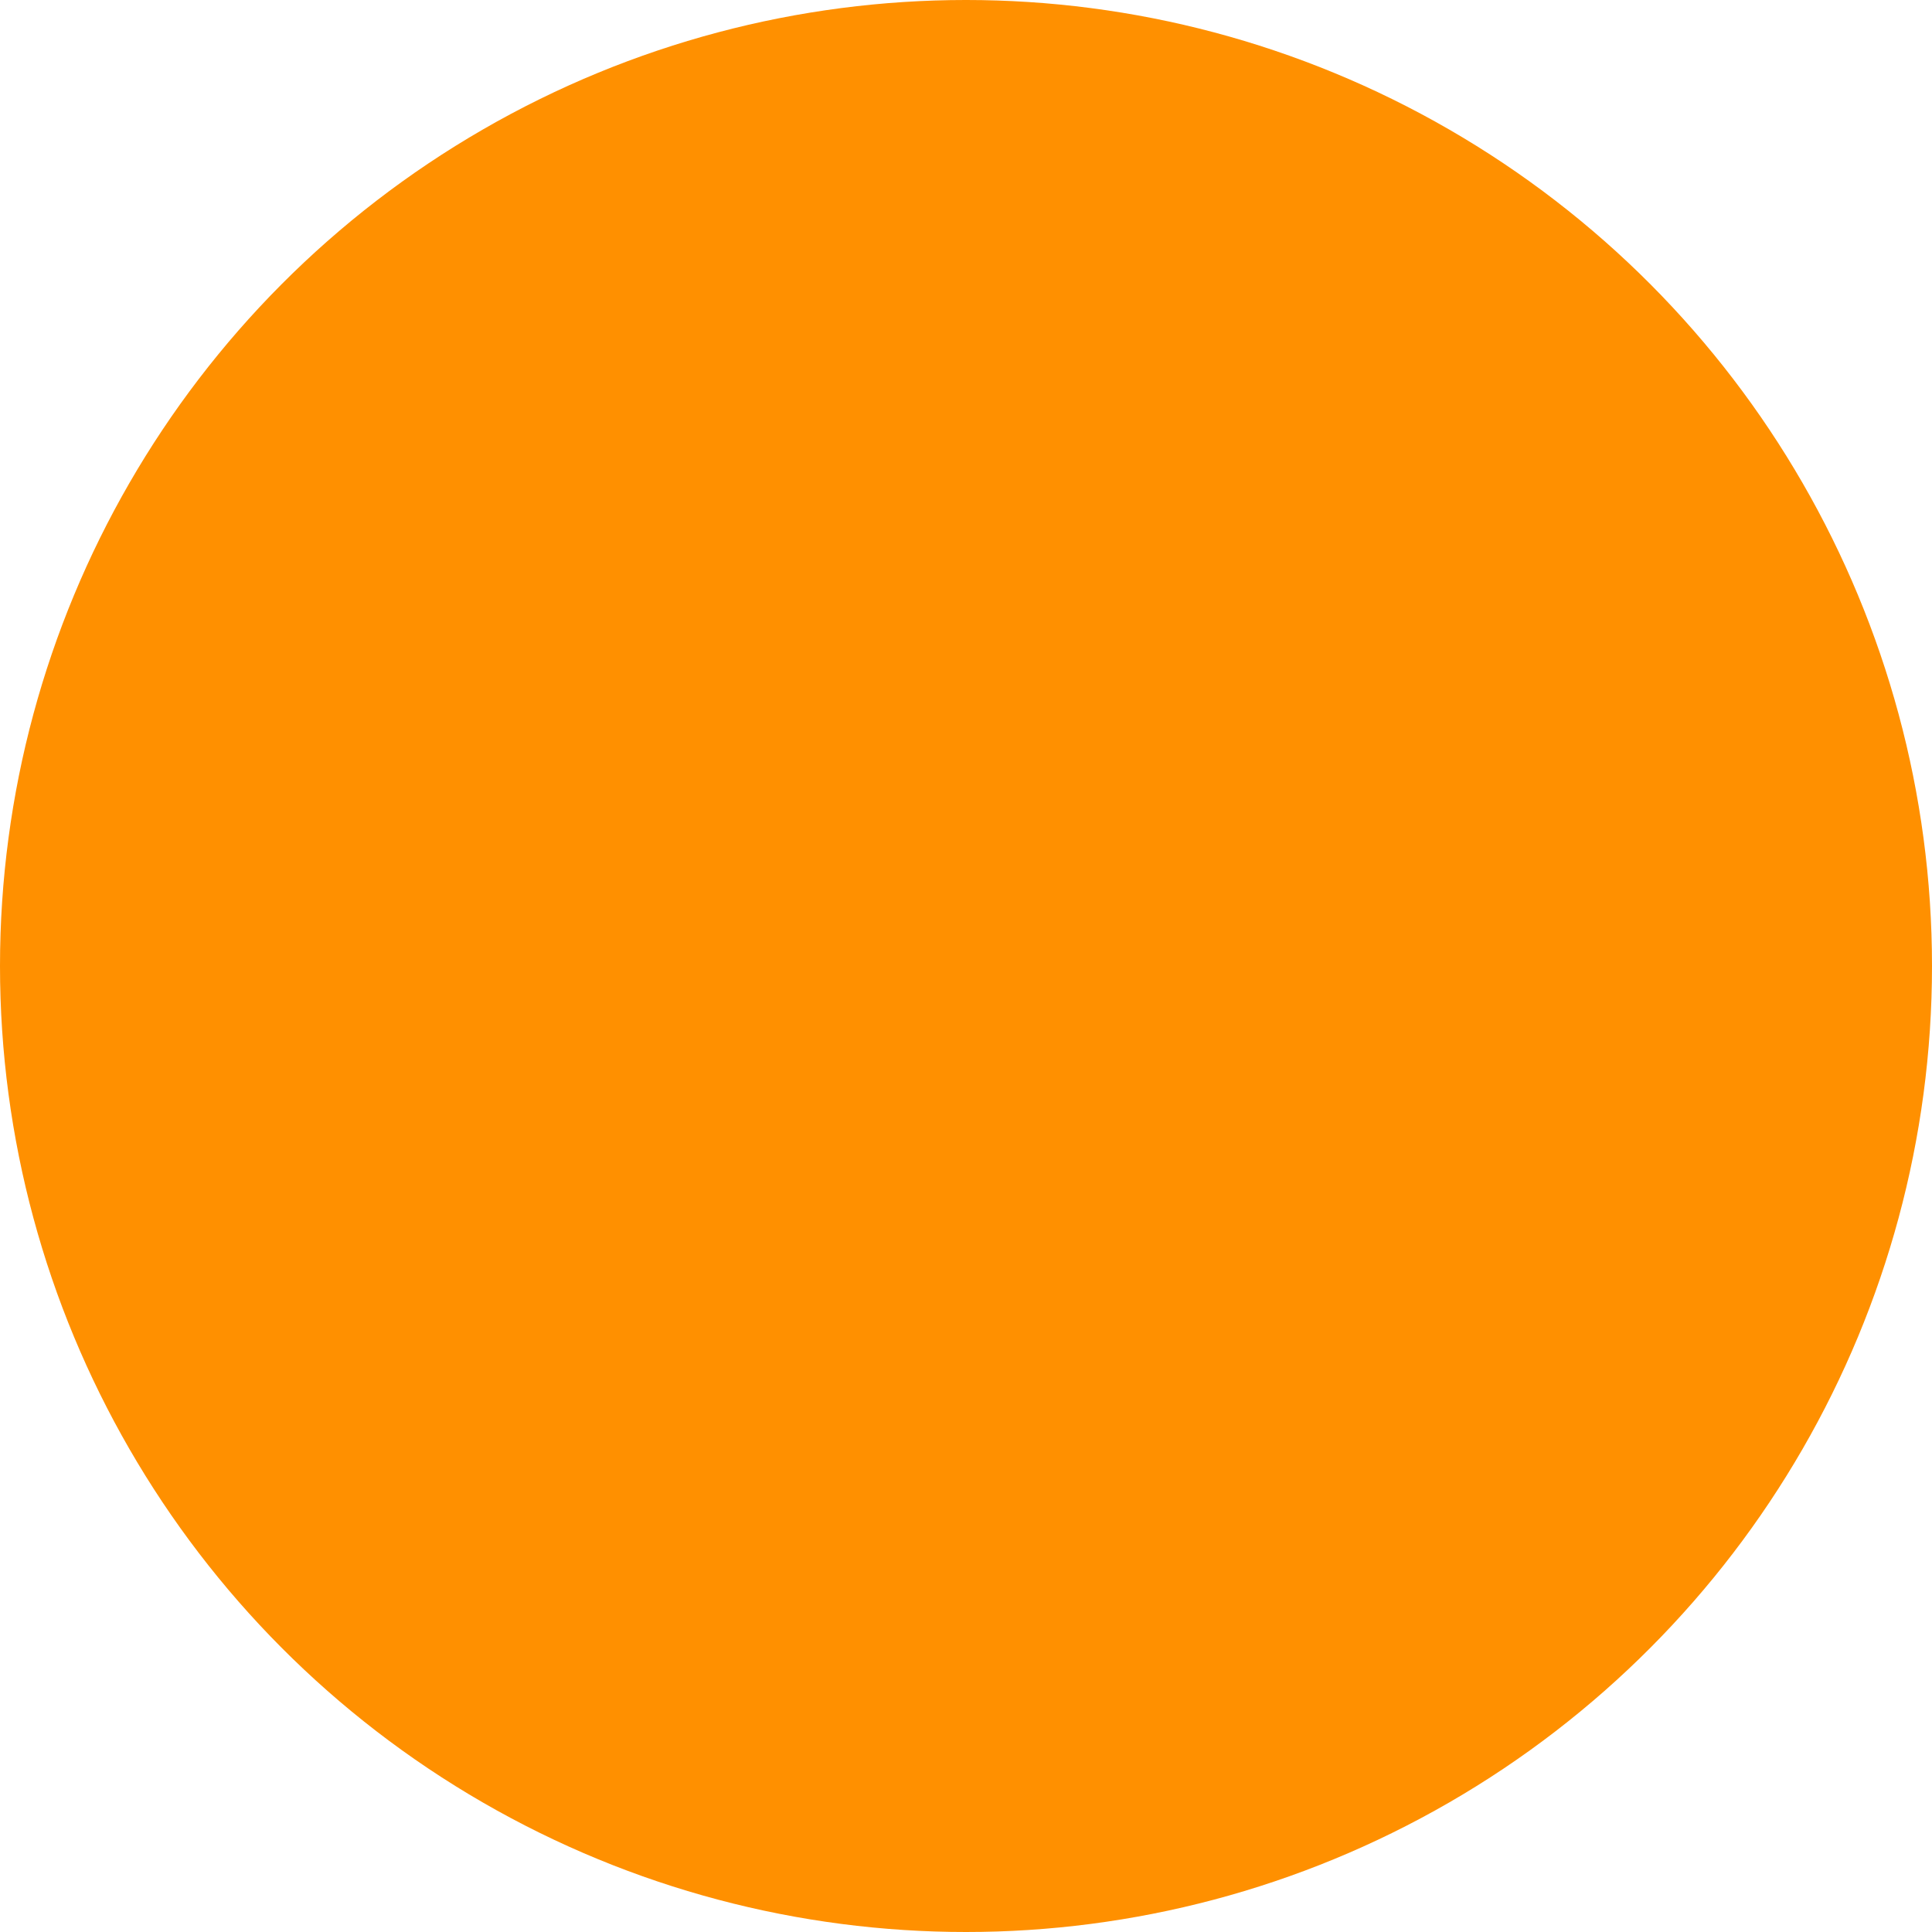<?xml version="1.0" encoding="UTF-8"?>
<svg width="24px" height="24px" viewBox="0 0 24 24" version="1.1" xmlns="http://www.w3.org/2000/svg" xmlns:xlink="http://www.w3.org/1999/xlink">
    <!-- Generator: Sketch 52.6 (67491) - http://www.bohemiancoding.com/sketch -->
    <title>Top BarTheme Copy</title>
    <desc>Created with Sketch.</desc>
    <g id="Top-BarTheme-Copy" stroke="none" stroke-width="1" fill="none" fill-rule="evenodd">
        <circle id="Oval" fill="#FF9000" fill-rule="nonzero" cx="12" cy="12" r="12"></circle>
        <path d="M12,3 C7.029,3 3,7.029 3,12 C3,16.971 7.029,21 12,21 C16.971,21 21,16.971 21,12 C21,9.613 20.052,7.324 18.364,5.636 C16.676,3.948 14.387,3 12,3 Z" id="Path_18926" stroke="#FF9000" stroke-width="1.5" fill="#FF9000" fill-rule="nonzero"></path>
    </g>
</svg>